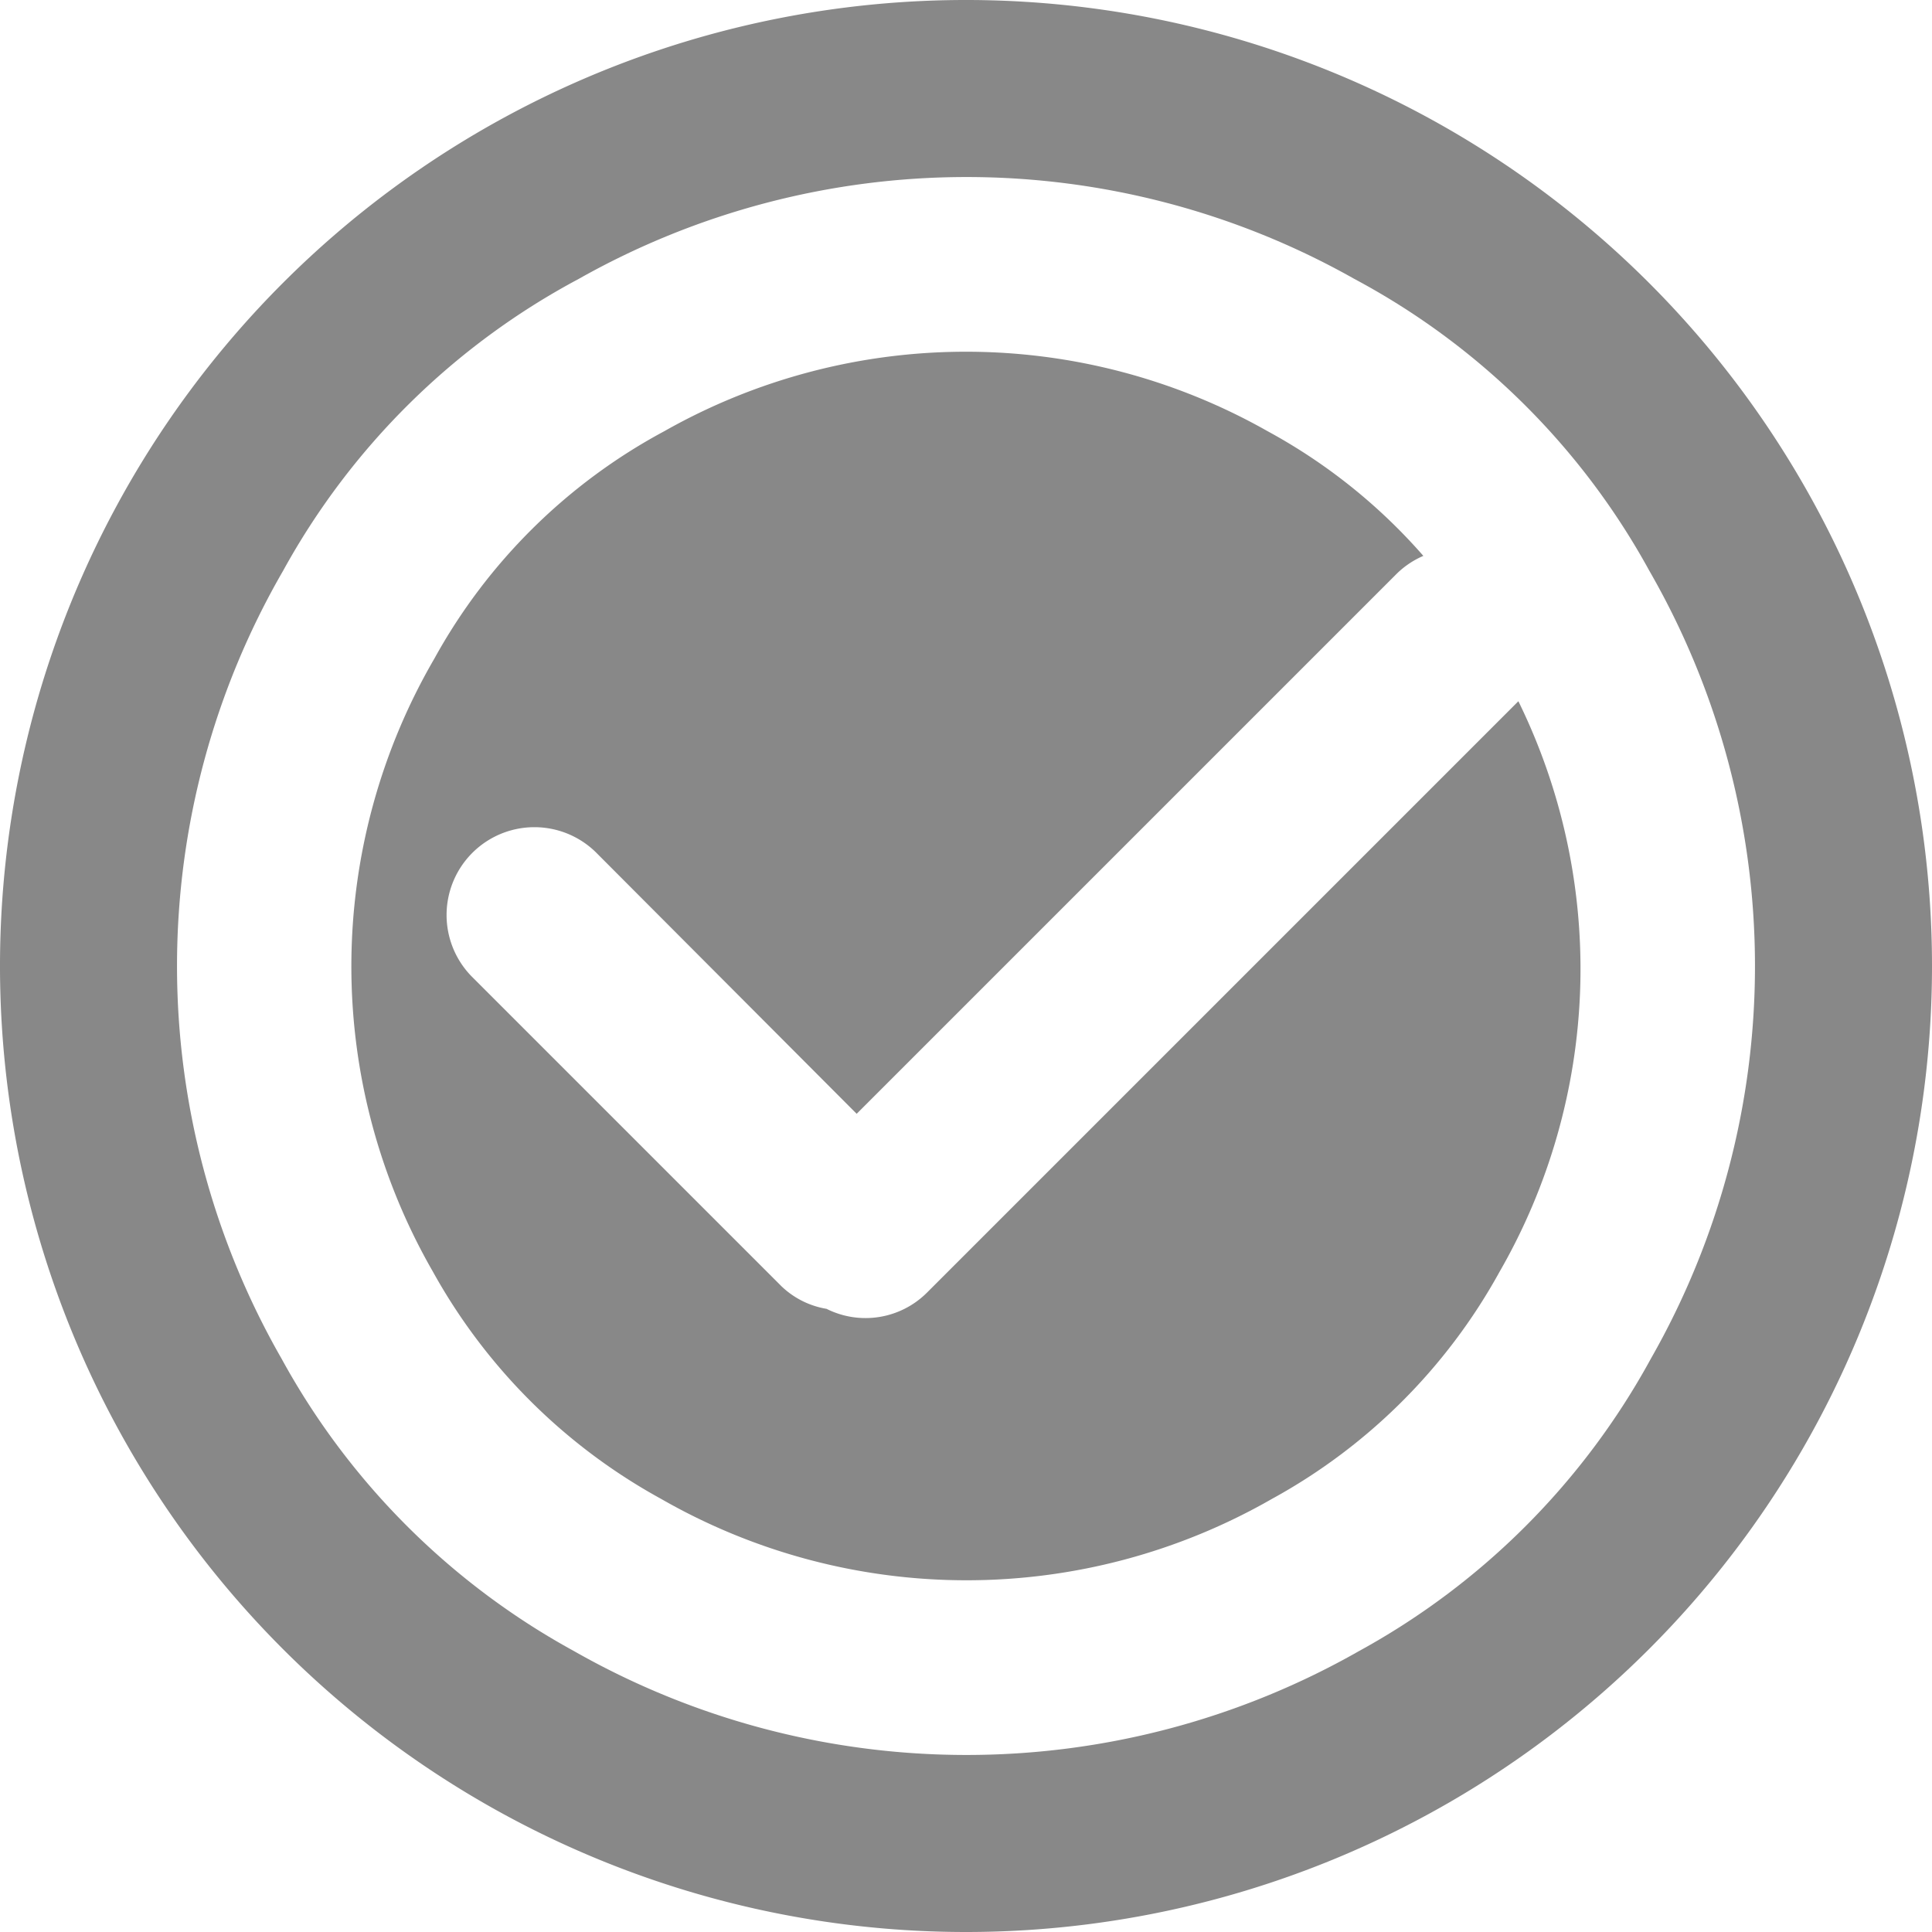 <svg xmlns="http://www.w3.org/2000/svg" width="22" height="22" viewBox="0 0 22 22">
<defs>
    <style>
      .cls-1 {
        fill: #888;
        fill-rule: evenodd;
      }
    </style>
  </defs>
  <path id="已通过" class="cls-1" d="M44,209a11,11,0,1,1,11-11A11,11,0,0,1,44,209Zm4.424-18.823a8.986,8.986,0,0,0-8.836,0,8.289,8.289,0,0,0-3.364,3.322,8.99,8.99,0,0,0-.018,8.972,8.377,8.377,0,0,0,3.328,3.329,9.035,9.035,0,0,0,8.943,0,8.355,8.355,0,0,0,3.322-3.329,9.023,9.023,0,0,0-.018-8.972A8.267,8.267,0,0,0,48.424,190.177Zm-0.94,13.891a6.989,6.989,0,0,1-6.956,0,6.592,6.592,0,0,1-2.6-2.59,6.971,6.971,0,0,1,.018-6.978,6.492,6.492,0,0,1,2.617-2.589,6.971,6.971,0,0,1,6.873,0,6.43,6.43,0,0,1,1.772,1.419,0.987,0.987,0,0,0-.3.2l-6.153,6.153L39.78,196.7a1,1,0,0,0-1.414,1.414l3.536,3.536a0.974,0.974,0,0,0,.51.254,0.99,0.99,0,0,0,1.141-.182l6.737-6.737a6.917,6.917,0,0,1-.216,6.5A6.546,6.546,0,0,1,47.484,204.068Z" transform="translate(-33 -187)"/>
</svg>
